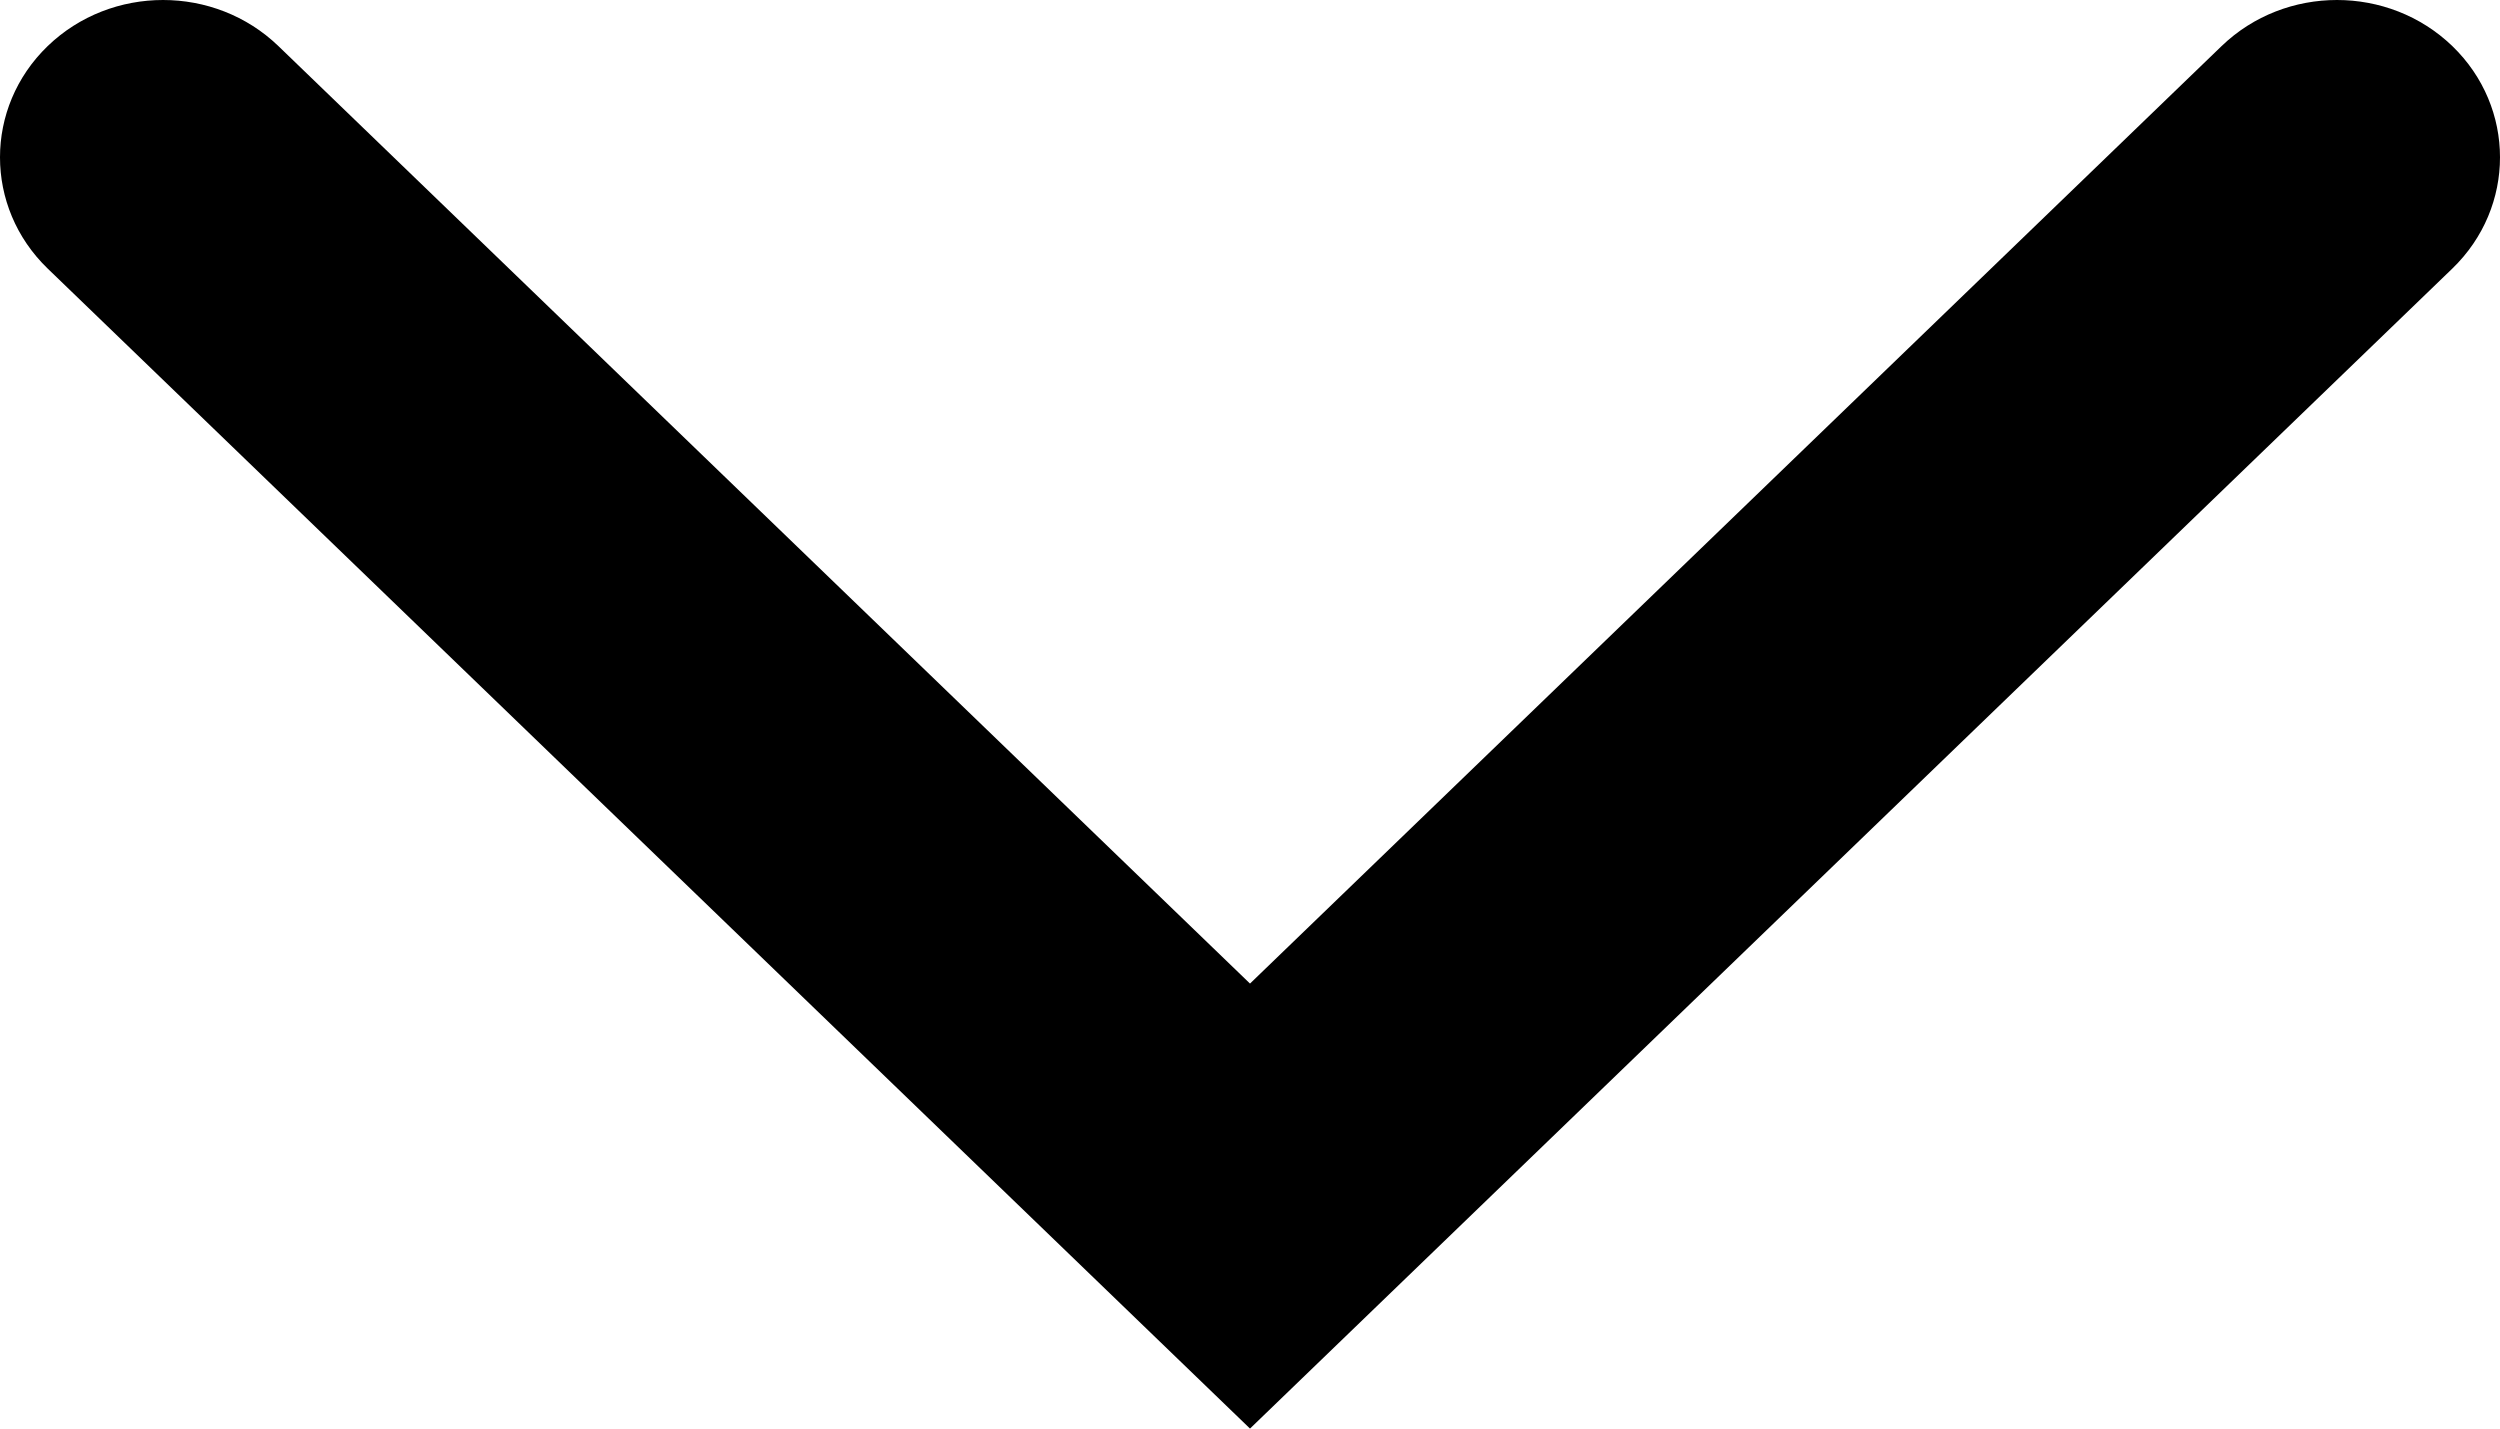 <svg viewBox="0 0 14 8" xmlns="http://www.w3.org/2000/svg">
<path fill-rule="evenodd" clip-rule="evenodd" d="M13.733 0.258C14.089 0.602 14.089 1.16 13.733 1.504L7 8L0.267 1.504C-0.089 1.16 -0.089 0.602 0.267 0.258C0.624 -0.086 1.202 -0.086 1.559 0.258L7 5.508L12.441 0.258C12.798 -0.086 13.376 -0.086 13.733 0.258Z" />
</svg>
